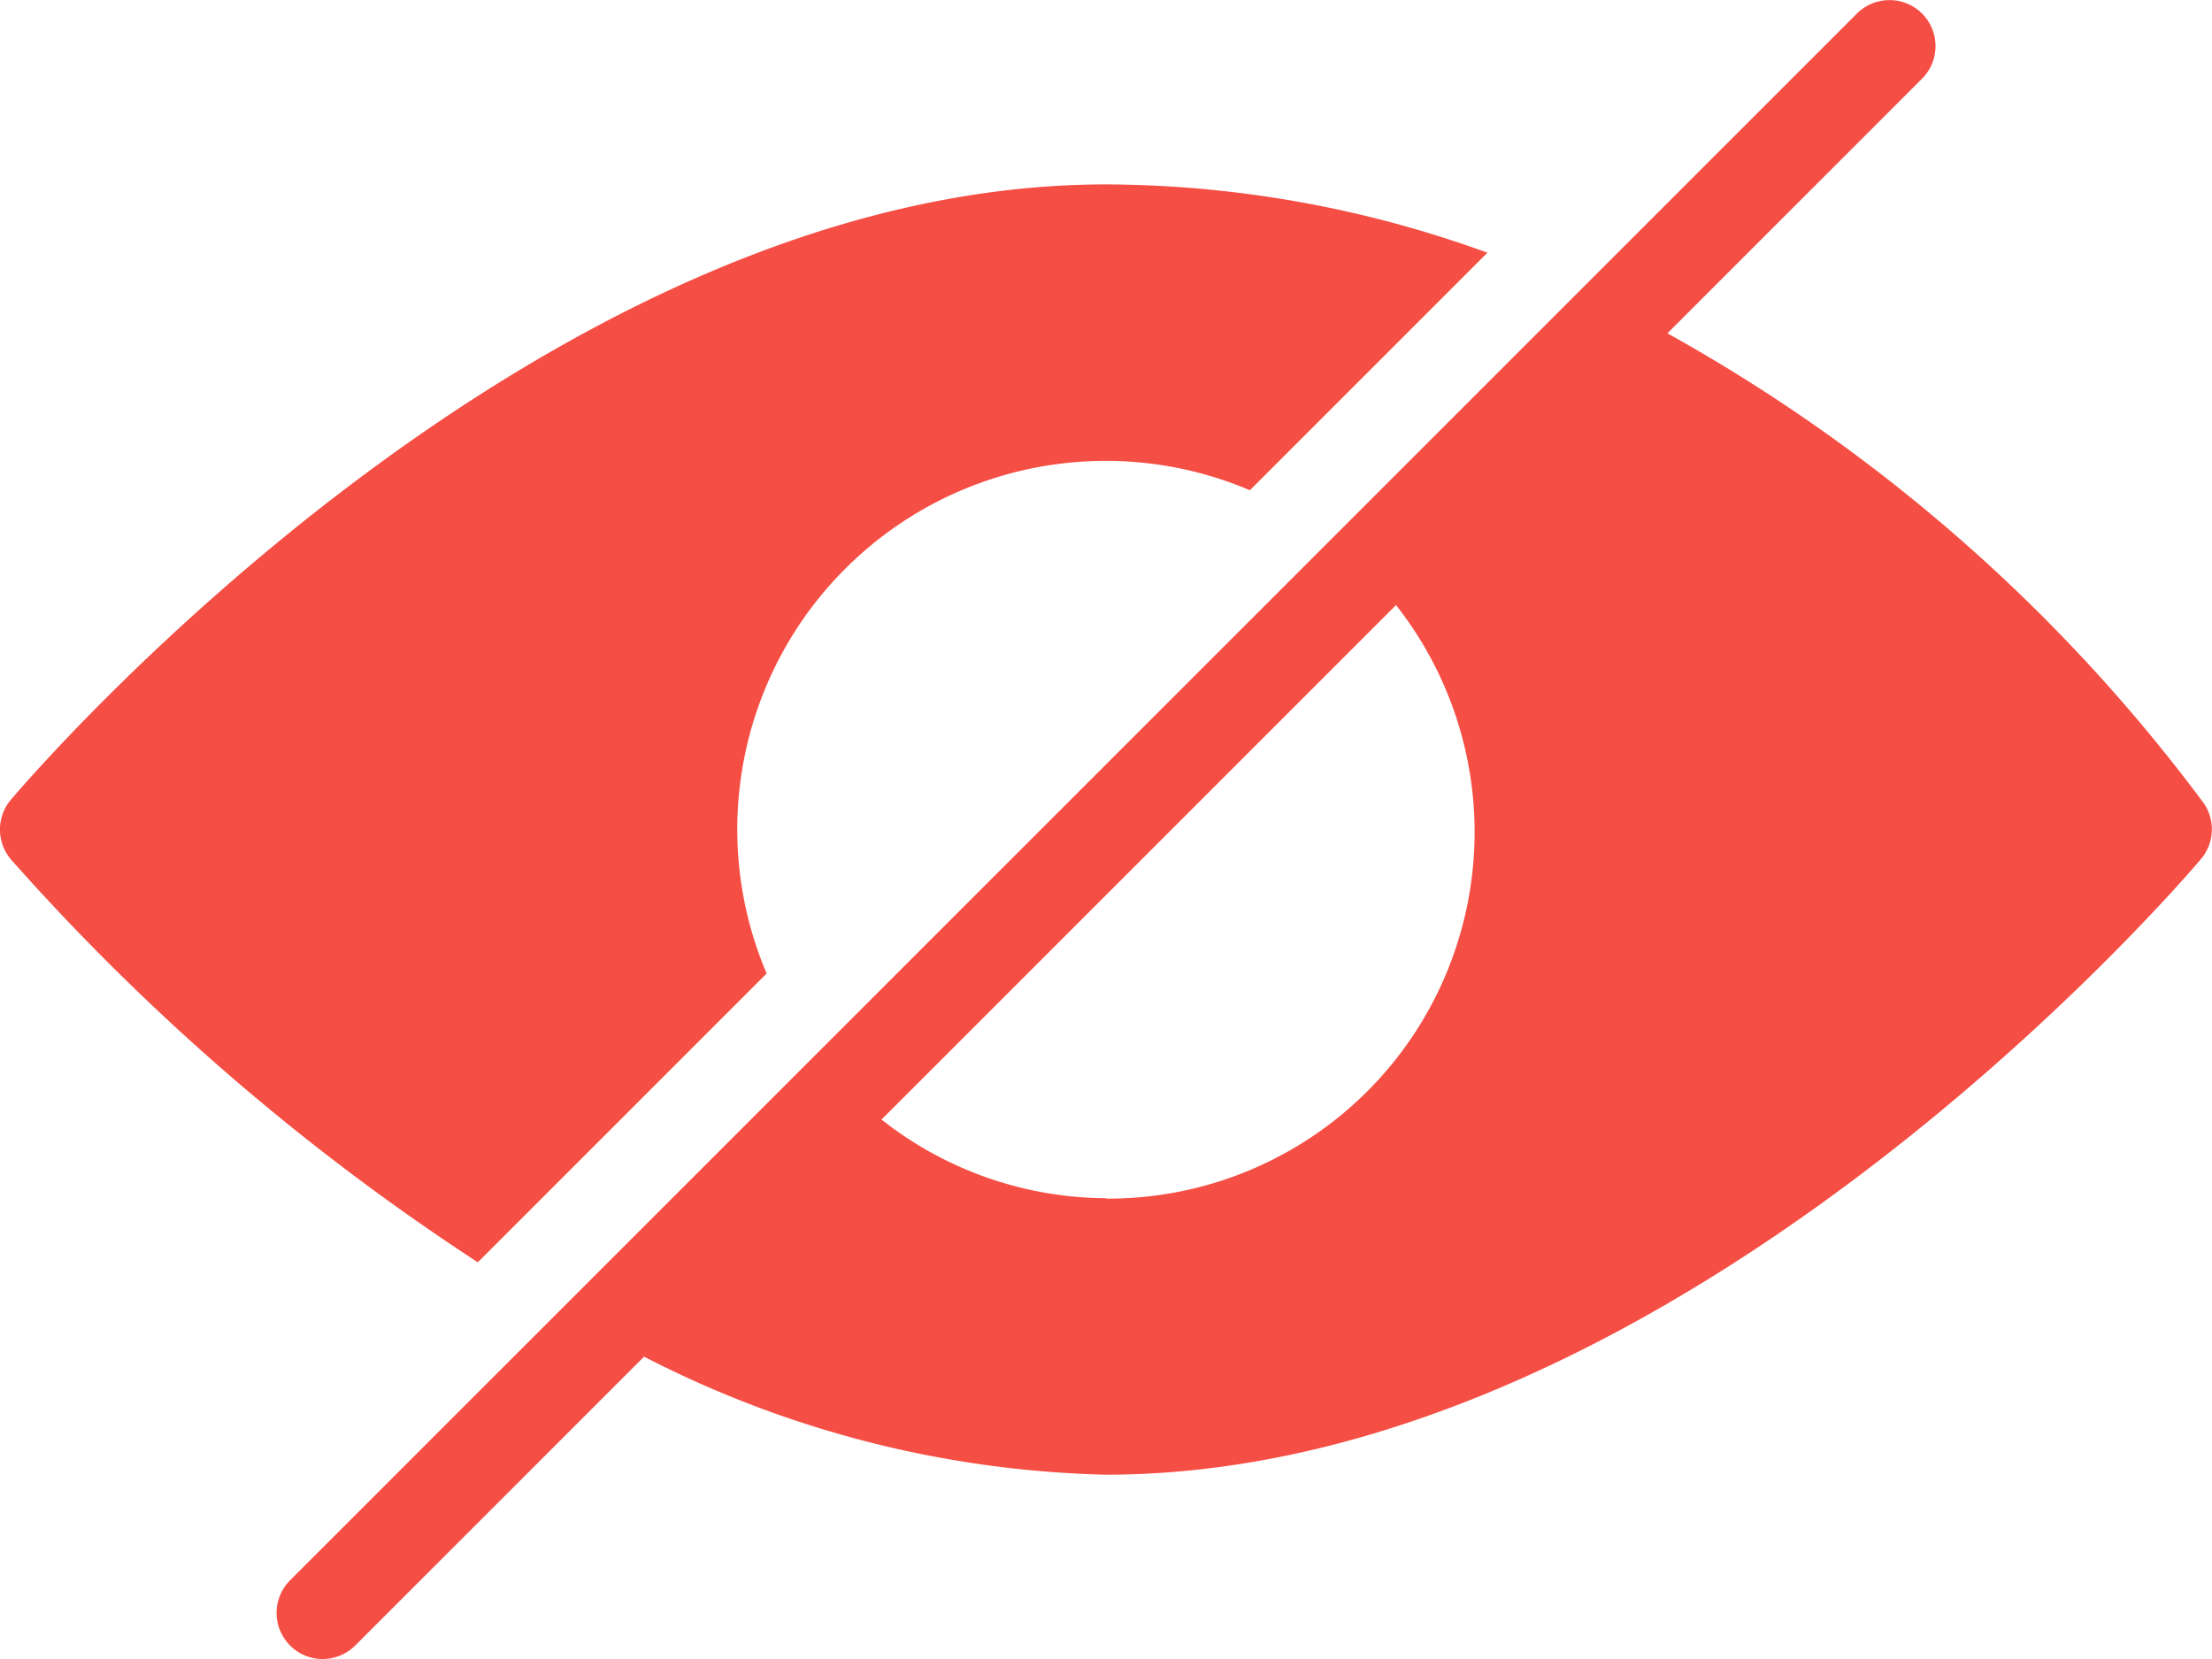 <svg xmlns="http://www.w3.org/2000/svg" width="21.568" height="16.176" fill="#f54e44" xmlns:v="https://vecta.io/nano"><path d="M10.784 1.798c-5.537 0-10.47 5.755-10.678 6a.45.45 0 0 0 0 .581 22.49 22.49 0 0 0 4.553 3.929l2.816-2.816c-.573-1.348-.27-2.91.766-3.946s2.597-1.339 3.946-.766l2.316-2.316c-1.192-.435-2.45-.661-3.719-.666zm10.704 6.034c-1.398-1.882-3.181-3.444-5.23-4.582L18.741.767a.45.45 0 0 0 0-.635.45.45 0 0 0-.635 0L2.828 15.409a.45.45 0 0 0 0 .635c.084.085.198.132.317.132a.45.45 0 0 0 .318-.131l2.817-2.817a10.35 10.35 0 0 0 4.5 1.151c5.537 0 10.47-5.755 10.678-6a.45.45 0 0 0 .03-.547zm-10.7 3.851a3.56 3.56 0 0 1-2.193-.767L13.612 5.9a3.58 3.58 0 0 1 .404 3.782c-.602 1.234-1.859 2.013-3.232 2.005z"/></svg>